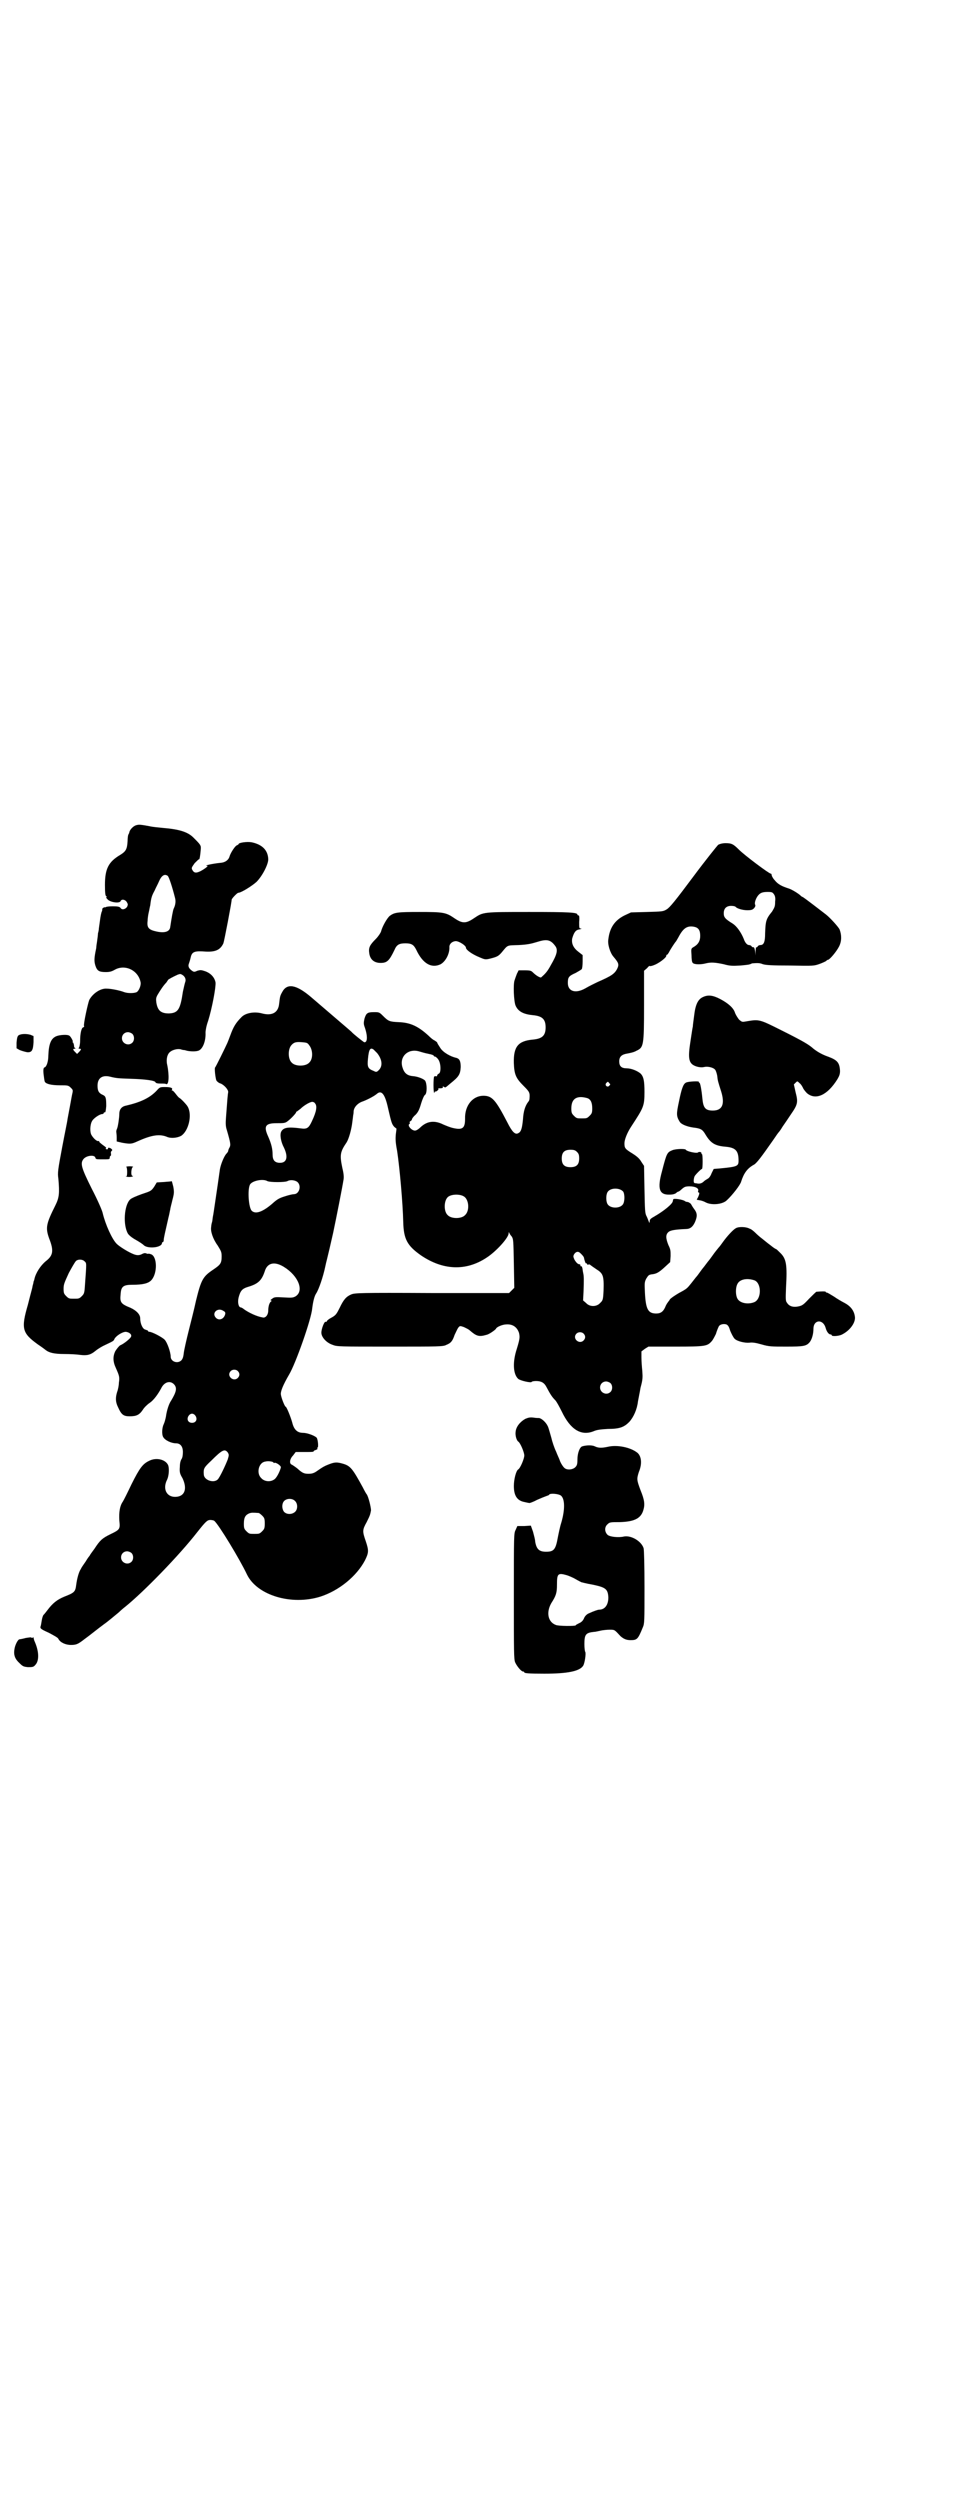 <?xml version="1.0" standalone="no"?>
<!DOCTYPE svg PUBLIC "-//W3C//DTD SVG 20010904//EN"
 "http://www.w3.org/TR/2001/REC-SVG-20010904/DTD/svg10.dtd">
<svg version="1.0" xmlns="http://www.w3.org/2000/svg"
 width="1108pt" height="2870pt" viewBox="0 0 1108 2870"
 preserveAspectRatio="xMidYMid meet">
<g transform="translate(0,2870) scale(0.5,-0.5)"
fill="#000000" stroke="none">
<path d="M312 3845 c-6 -2 -14 -10 -15 -16 0 -1 -1 -3 -2 -5 -1 -1 -2 -8 -2
-15 -1 -19 -4 -24 -17 -32 -27 -16 -35 -32 -35 -69 0 -19 1 -25 3 -26 2 -1 2
-2 0 -2 -1 0 0 -2 3 -5 6 -7 28 -10 30 -4 2 5 10 4 14 -2 3 -5 3 -6 1 -11 -4
-6 -12 -8 -15 -3 -2 3 -6 4 -18 4 -9 0 -16 -1 -16 -2 -1 0 -2 -1 -3 0 0 0 -2
-1 -4 -2 -1 -2 -2 -3 -1 -3 0 0 0 -3 -2 -7 -2 -7 -3 -15 -6 -37 0 -3 -1 -8 -2
-11 0 -3 -1 -11 -2 -18 -1 -6 -2 -13 -2 -16 -5 -23 -5 -30 -2 -40 4 -12 8 -15
24 -15 8 0 13 1 20 5 24 14 55 -1 60 -29 1 -7 -4 -19 -9 -22 -6 -3 -21 -3 -29
0 -10 4 -31 8 -40 8 -14 1 -32 -11 -40 -26 -3 -7 -14 -57 -12 -60 1 -1 0 -2
-2 -3 -4 -1 -7 -14 -7 -31 0 -8 -2 -16 -3 -16 -1 -1 -1 -2 2 -2 4 0 4 -2 -2
-8 l-4 -4 -5 5 c-5 5 -5 7 0 7 2 0 2 1 1 1 -2 1 -3 3 -3 6 0 2 -1 5 -2 7 -2 1
-2 2 -1 2 2 0 -5 13 -8 14 -4 3 -21 2 -29 -1 -13 -5 -18 -18 -19 -45 0 -13 -4
-26 -9 -27 -2 -1 -3 -4 -2 -15 1 -8 2 -16 3 -18 3 -5 15 -8 35 -8 18 0 19 0
25 -6 5 -5 5 -5 2 -18 -2 -11 -6 -33 -10 -54 0 -3 -6 -31 -12 -63 -10 -53 -11
-60 -9 -73 3 -34 2 -44 -7 -62 -21 -42 -23 -51 -14 -76 11 -28 9 -39 -8 -52
-12 -10 -23 -27 -26 -41 0 -1 -1 -4 -2 -6 0 -2 -1 -6 -2 -9 -1 -7 -2 -8 -11
-44 -16 -55 -13 -65 23 -91 9 -6 17 -12 18 -13 8 -6 19 -9 43 -9 14 0 30 -1
36 -2 16 -2 24 0 35 9 6 5 16 11 23 14 19 9 19 9 21 14 4 7 18 16 26 16 8 -1
14 -6 12 -11 -1 -4 -17 -17 -25 -20 -3 -2 -7 -7 -11 -13 -6 -12 -6 -24 1 -39
8 -18 9 -21 7 -34 0 -6 -2 -16 -4 -21 -4 -13 -4 -23 2 -35 8 -18 13 -21 27
-21 15 0 22 3 30 15 3 5 10 12 16 16 9 6 19 20 26 33 7 15 21 19 30 9 7 -8 5
-17 -7 -37 -5 -7 -10 -22 -12 -37 -1 -5 -3 -13 -5 -17 -4 -8 -5 -24 -1 -30 4
-7 18 -14 29 -14 10 0 16 -7 16 -20 0 -7 -1 -13 -3 -16 -2 -3 -4 -9 -4 -18 -1
-12 0 -16 6 -26 12 -25 5 -43 -17 -43 -20 0 -29 19 -18 40 4 9 5 26 2 33 -6
13 -27 18 -43 10 -15 -7 -22 -16 -41 -54 -9 -19 -18 -37 -20 -40 -7 -10 -9
-24 -8 -43 2 -20 2 -21 -21 -32 -18 -9 -23 -13 -36 -33 -6 -8 -11 -15 -11 -16
-1 -1 -5 -6 -9 -13 -4 -6 -10 -14 -11 -17 -5 -7 -9 -22 -11 -37 -2 -16 -4 -18
-27 -27 -17 -7 -27 -15 -39 -31 -3 -4 -7 -9 -8 -10 -2 -1 -4 -7 -5 -13 -1 -6
-2 -13 -3 -15 -1 -4 1 -6 19 -14 11 -6 21 -11 22 -14 4 -8 16 -14 29 -14 12 0
16 2 28 11 1 1 11 8 21 16 10 8 22 17 26 20 10 7 24 19 35 28 4 4 11 10 15 13
42 34 123 117 165 171 19 24 23 28 30 28 3 0 8 -1 9 -2 10 -8 59 -89 75 -123
23 -48 102 -72 169 -51 43 14 83 47 102 83 9 18 9 23 2 44 -8 23 -8 26 2 44 8
16 8 17 10 27 0 7 -6 32 -10 37 -1 1 -5 8 -9 16 -23 42 -28 49 -45 54 -14 4
-19 4 -32 -1 -10 -4 -13 -5 -30 -17 -6 -4 -11 -5 -17 -5 -10 0 -14 1 -26 12
-5 4 -11 8 -13 9 -6 2 -5 13 3 21 l6 8 20 0 c11 0 20 0 21 1 0 2 3 3 6 4 2 1
4 2 3 3 -1 1 -1 2 0 2 3 0 1 20 -2 23 -5 5 -22 11 -31 11 -13 0 -21 7 -25 24
-4 14 -13 36 -15 36 -2 0 -10 20 -11 28 -1 7 5 22 19 46 15 25 51 127 53 152
2 16 5 28 9 34 6 9 16 38 21 62 1 5 2 9 4 17 4 16 6 25 14 60 8 38 21 104 24
123 1 6 0 15 -3 27 -6 29 -5 36 10 58 5 8 11 29 13 46 1 8 2 15 2 16 0 0 1 4
1 8 0 10 9 20 21 24 11 4 26 12 32 17 11 10 19 0 26 -32 8 -35 9 -37 14 -43 2
-2 5 -4 5 -4 1 0 0 -5 -1 -13 -1 -11 -1 -18 3 -39 6 -40 13 -120 14 -163 1
-39 9 -54 40 -76 51 -35 104 -37 151 -6 22 14 51 46 51 56 0 3 1 4 1 2 1 -2 3
-6 6 -9 4 -6 4 -9 5 -62 l1 -56 -6 -6 -6 -6 -177 0 c-168 1 -177 0 -185 -3
-12 -5 -18 -12 -27 -31 -7 -14 -9 -17 -18 -22 -6 -3 -11 -7 -11 -8 -1 -2 -2
-3 -3 -2 -3 2 -10 -16 -10 -25 0 -10 11 -23 26 -28 10 -4 15 -4 132 -4 112 0
122 0 129 4 10 4 14 8 19 23 3 6 6 13 8 16 4 5 4 5 13 2 4 -2 11 -5 14 -8 15
-13 21 -15 38 -10 6 1 20 11 22 14 1 4 15 10 24 10 15 1 25 -7 29 -20 2 -10 2
-13 -7 -42 -8 -28 -6 -53 5 -63 4 -4 30 -10 31 -7 0 1 5 2 10 2 12 0 19 -4 24
-14 9 -17 13 -23 20 -30 3 -3 9 -14 15 -26 20 -42 45 -57 74 -45 7 3 15 4 32
5 27 0 37 4 49 16 10 11 18 29 20 47 1 6 4 20 6 32 5 18 5 23 4 38 -1 9 -2 23
-2 31 l0 14 8 6 8 5 62 0 c69 0 73 1 83 12 3 3 7 11 10 17 2 7 5 14 6 16 2 6
11 8 18 6 4 -2 6 -5 9 -15 3 -7 7 -15 10 -18 6 -6 24 -10 34 -9 6 1 14 0 28
-4 17 -5 23 -5 56 -5 41 0 47 1 55 11 5 7 8 19 8 30 0 21 22 23 28 2 2 -8 7
-15 11 -15 2 0 3 -1 3 -2 0 -3 17 -2 24 2 18 9 32 28 29 42 -2 13 -10 23 -23
30 -6 3 -18 10 -25 15 -8 5 -15 9 -16 9 -2 0 -3 1 -3 2 0 1 -9 1 -21 0 -1 0
-8 -7 -17 -16 -14 -15 -16 -16 -26 -18 -12 -2 -20 1 -25 9 -3 4 -3 8 -2 34 3
53 1 67 -14 81 -4 4 -8 8 -9 8 -1 0 -7 4 -13 9 -7 5 -15 12 -19 15 -4 3 -10 8
-15 13 -4 4 -10 9 -14 10 -7 4 -24 5 -31 1 -6 -3 -20 -18 -30 -32 -3 -4 -7
-10 -10 -13 -9 -11 -11 -14 -16 -21 -3 -4 -5 -7 -6 -8 -1 -1 -4 -5 -7 -9 -3
-4 -6 -8 -7 -9 -1 -1 -3 -4 -6 -8 -3 -4 -7 -10 -10 -13 -3 -4 -8 -10 -11 -14
-9 -11 -9 -12 -28 -22 -10 -6 -19 -12 -21 -15 -1 -3 -4 -5 -4 -6 -1 -1 -3 -4
-5 -8 -5 -13 -11 -18 -22 -18 -19 0 -24 10 -26 48 -1 22 -1 24 3 32 5 8 6 9
13 10 10 1 16 4 30 17 l12 11 1 14 c0 12 0 15 -5 25 -6 15 -7 24 0 30 4 4 15
6 40 7 10 0 16 5 21 16 6 14 5 21 -2 30 -3 4 -6 9 -7 11 -1 2 -5 4 -7 5 -3 0
-6 1 -7 2 -5 4 -27 7 -27 4 0 -1 -1 -3 -1 -4 0 -6 -21 -23 -42 -35 -9 -5 -11
-7 -11 -11 0 -4 -1 -5 -2 -1 -1 2 -3 8 -5 12 -4 7 -4 14 -5 62 l-1 54 -6 9
c-4 7 -9 12 -20 19 -18 11 -19 13 -19 24 0 8 6 24 16 39 28 43 30 46 30 79 0
25 -2 35 -9 42 -7 6 -21 12 -32 12 -12 0 -17 5 -17 16 0 11 6 16 19 18 6 1 15
3 20 6 17 8 18 10 18 105 l0 79 7 6 c3 4 6 6 6 5 0 -1 5 0 10 2 11 4 28 17 28
21 0 2 1 3 2 3 1 0 2 2 4 5 4 8 14 23 16 25 1 1 3 5 6 10 11 21 20 27 36 24
10 -2 14 -8 14 -21 0 -12 -5 -20 -16 -26 -5 -3 -5 -4 -4 -18 0 -9 1 -17 3 -18
3 -4 19 -4 30 -1 12 3 22 2 41 -2 14 -4 20 -4 38 -3 11 1 21 2 22 3 1 0 3 1 5
2 13 1 18 1 25 -2 7 -2 20 -3 63 -3 54 -1 54 -1 68 4 8 3 14 6 15 7 0 1 2 2 3
2 4 0 20 19 26 31 6 12 6 26 1 39 -3 6 -21 26 -31 34 -17 13 -44 34 -53 40 -3
1 -5 3 -6 4 -4 4 -20 14 -27 16 -16 5 -25 10 -32 19 -4 4 -7 10 -7 12 0 2 -1
3 -2 3 -4 0 -60 42 -73 55 -13 13 -17 15 -31 15 -7 0 -14 -2 -17 -4 -2 -2 -28
-34 -57 -73 -41 -55 -54 -71 -61 -75 -8 -5 -10 -5 -45 -6 l-37 -1 -15 -7 c-22
-11 -34 -28 -37 -55 -2 -11 4 -31 12 -40 11 -13 13 -17 9 -26 -6 -13 -14 -18
-46 -32 -10 -5 -15 -7 -29 -15 -22 -12 -39 -6 -39 13 0 13 2 16 18 23 7 4 14
8 14 9 1 1 2 9 2 17 l0 15 -9 7 c-12 9 -17 19 -15 31 4 14 8 20 17 21 4 1 6 2
3 2 -4 0 -4 1 -4 15 1 11 0 15 -1 15 -2 0 -3 1 -3 2 0 5 -19 6 -110 6 -107 0
-106 0 -127 -14 -19 -13 -27 -13 -46 0 -19 13 -25 14 -80 14 -51 0 -57 -1 -68
-9 -6 -5 -17 -24 -20 -36 -1 -3 -6 -11 -12 -17 -14 -14 -17 -20 -15 -33 2 -14
11 -22 26 -22 15 0 20 5 32 30 5 12 11 15 25 15 14 0 19 -3 25 -15 15 -32 35
-43 56 -33 12 7 21 25 20 40 0 7 7 13 15 13 7 0 23 -10 23 -15 0 -5 14 -15 31
-22 12 -5 13 -6 25 -3 16 4 19 6 26 14 15 18 11 16 39 17 20 1 29 3 42 7 22 7
31 6 42 -9 7 -9 4 -20 -10 -44 -8 -15 -13 -20 -22 -28 -2 -2 -12 4 -19 11 -4
4 -6 5 -19 5 l-14 0 -4 -8 c-2 -5 -4 -11 -5 -14 -4 -9 -2 -50 2 -59 6 -14 19
-20 40 -22 21 -2 29 -9 29 -28 0 -19 -8 -26 -29 -28 -34 -3 -45 -16 -44 -54 1
-27 5 -35 23 -53 13 -13 14 -15 13 -28 0 -3 -1 -6 -3 -8 -7 -9 -11 -22 -12
-40 -2 -20 -4 -29 -11 -32 -7 -4 -14 3 -25 25 -27 52 -35 61 -55 61 -24 0 -43
-22 -42 -53 0 -22 -6 -26 -28 -21 -5 1 -15 5 -22 8 -20 10 -37 8 -52 -6 -5 -5
-10 -8 -13 -8 -8 0 -18 12 -13 15 1 1 2 2 1 3 -1 1 0 3 2 4 2 1 3 3 3 4 0 1 3
6 8 10 6 6 9 12 13 26 3 10 7 19 9 20 5 3 5 26 0 33 -4 4 -16 9 -27 10 -14 1
-21 7 -25 21 -7 24 13 43 38 36 11 -3 9 -3 23 -6 6 -1 11 -3 11 -4 0 -1 1 -2
3 -2 1 0 5 -3 7 -6 7 -9 7 -31 2 -33 -2 -1 -4 -3 -4 -4 0 -2 -1 -3 -3 -2 -2 0
-3 0 -4 -1 -2 -3 -2 -36 0 -37 0 -1 1 0 1 1 0 1 1 2 1 2 2 -2 9 4 8 6 -1 1 0
2 2 1 6 0 9 1 8 3 -1 2 0 2 3 0 2 -1 4 -1 4 0 1 0 5 4 10 8 20 16 23 21 24 38
0 14 -3 19 -10 21 -14 3 -31 13 -37 23 -4 6 -7 11 -7 12 0 1 -3 3 -6 5 -3 1
-9 6 -14 11 -24 22 -42 30 -68 31 -22 1 -24 2 -37 15 -8 8 -9 8 -20 8 -15 0
-18 -2 -22 -15 -2 -9 -2 -12 0 -18 8 -22 7 -38 -1 -36 -3 2 -25 19 -29 24 -2
2 -35 30 -92 79 -35 30 -56 33 -67 12 -5 -9 -5 -10 -7 -27 -2 -20 -16 -28 -39
-22 -18 5 -38 1 -47 -8 -14 -14 -19 -23 -26 -42 -3 -8 -6 -16 -7 -18 -4 -9
-27 -56 -28 -56 -2 -2 1 -26 3 -30 2 -3 6 -6 10 -7 9 -4 18 -15 17 -20 -1 -5
-2 -17 -5 -58 -1 -13 -1 -20 2 -29 9 -31 9 -34 6 -40 -2 -3 -3 -7 -3 -8 0 -1
-2 -4 -4 -6 -5 -5 -13 -24 -15 -36 -2 -15 -7 -49 -11 -76 -2 -13 -4 -28 -5
-32 -1 -5 -1 -10 -2 -13 -1 -3 -2 -8 -2 -11 -2 -10 4 -28 15 -43 8 -13 9 -15
9 -25 0 -16 -3 -19 -19 -30 -24 -16 -28 -23 -40 -72 -4 -19 -12 -50 -17 -70
-5 -20 -10 -42 -11 -50 -1 -10 -3 -14 -6 -17 -9 -8 -24 -2 -24 9 0 10 -8 33
-14 39 -6 6 -29 18 -35 18 -2 0 -3 1 -3 2 0 1 -3 2 -6 3 -6 1 -12 13 -12 26 0
9 -9 18 -22 24 -22 9 -25 12 -23 31 1 18 6 22 27 22 24 0 37 3 44 11 14 16 13
54 -1 59 -3 1 -6 2 -7 1 0 0 -2 0 -4 1 -2 1 -5 1 -9 -1 -7 -4 -13 -4 -22 0
-12 5 -31 17 -37 23 -11 11 -26 45 -32 70 -1 6 -12 31 -25 56 -25 50 -27 59
-19 69 7 8 25 10 27 3 1 -4 2 -4 17 -4 15 0 16 0 16 4 0 2 1 4 2 4 1 0 1 2 1
5 -1 2 0 5 1 6 3 2 2 4 -3 7 -4 1 -5 1 -5 -1 0 -2 -1 -2 -3 -2 -3 1 -3 2 -1 3
1 0 -2 3 -8 7 -5 4 -9 7 -8 8 0 1 0 1 -2 1 -4 -1 -12 7 -16 14 -4 7 -3 24 1
31 3 7 18 17 24 17 2 0 3 1 3 2 0 1 1 2 3 2 1 -1 2 3 3 14 0 19 -1 23 -8 26
-9 4 -12 9 -12 21 0 17 10 25 28 21 16 -4 20 -4 48 -5 34 -1 56 -4 57 -8 1 -2
4 -3 12 -3 6 0 11 0 12 -1 7 -4 8 20 3 44 -3 12 0 25 7 30 6 5 19 8 26 5 3 -1
5 -1 5 -1 0 0 2 0 5 -1 6 -2 20 -3 27 -1 11 2 19 22 18 42 0 5 2 16 6 27 9 29
18 77 17 88 -2 11 -10 21 -24 26 -9 3 -11 3 -18 1 -6 -3 -8 -3 -12 0 -7 5 -10
10 -7 17 1 3 3 9 4 14 3 13 9 15 35 13 22 -1 33 4 40 19 2 5 19 94 19 100 0 3
13 16 15 16 7 0 32 16 42 25 14 14 28 42 27 53 -1 20 -14 33 -38 38 -11 2 -30
-1 -30 -4 0 -1 -2 -2 -4 -3 -4 -1 -15 -18 -17 -26 -2 -7 -9 -13 -19 -14 -21
-2 -42 -7 -32 -7 3 0 -4 -6 -15 -12 -10 -5 -15 -5 -19 2 -3 5 -2 6 5 16 5 5 9
9 10 9 1 -2 3 8 4 22 1 10 0 11 -17 28 -13 13 -33 19 -70 22 -9 1 -23 2 -31 4
-22 4 -24 4 -31 2z m73 -116 c3 -2 11 -27 17 -51 2 -7 1 -16 -3 -24 -2 -4 -5
-22 -8 -42 -1 -11 -12 -15 -31 -11 -19 4 -23 9 -21 25 0 7 2 17 3 21 1 4 2 11
3 14 2 18 4 23 10 34 3 7 8 16 10 21 6 14 13 18 20 13z m1392 -42 c3 -4 4 -9
3 -17 0 -11 -1 -13 -7 -23 -14 -17 -15 -22 -16 -50 0 -20 -3 -27 -11 -27 -2 0
-5 -1 -6 -3 -1 -2 -3 -3 -4 -2 0 0 -1 -6 -1 -15 0 -9 0 -11 0 -4 -1 14 -3 20
-5 19 -1 0 -3 0 -4 2 -1 2 -4 3 -6 3 -4 0 -9 5 -12 14 -6 15 -16 29 -25 35
-18 11 -21 15 -21 24 0 11 6 17 17 17 5 0 9 -1 10 -2 3 -4 16 -8 27 -8 10 0
12 1 16 5 3 4 3 6 2 8 -2 4 2 15 7 21 5 6 10 8 22 8 10 0 11 -1 14 -5z m-1359
-185 c7 -4 10 -11 7 -18 -1 -3 -3 -12 -5 -21 -6 -41 -11 -49 -32 -50 -19 0
-26 7 -29 25 -1 8 -1 11 3 18 6 10 13 21 20 28 2 3 4 6 4 6 0 1 11 7 22 12 6
2 6 2 10 0z m-114 -136 c5 -5 5 -15 0 -20 -9 -9 -24 -2 -24 10 0 8 6 14 14 14
3 0 8 -2 10 -4z m406 -26 c9 -11 9 -32 0 -40 -8 -9 -32 -9 -40 0 -9 8 -9 31
-1 40 6 7 11 8 24 7 11 -1 13 -1 17 -7z m156 -18 c12 -15 13 -30 4 -39 -5 -5
-6 -5 -12 -2 -13 5 -15 9 -13 28 2 21 5 27 13 21 2 -2 6 -6 8 -8z m533 -69 c3
-3 3 -3 0 -6 -4 -5 -11 1 -7 6 4 4 4 4 7 0z m-52 -34 c9 -2 13 -10 13 -24 0
-10 -1 -12 -6 -17 -6 -6 -7 -6 -18 -6 -11 0 -12 0 -18 6 -5 5 -6 7 -6 17 0 22
12 30 35 24z m-624 -12 c6 -6 4 -19 -7 -42 -7 -15 -11 -18 -25 -16 -30 4 -40
2 -45 -7 -4 -7 -1 -24 6 -37 10 -21 7 -35 -9 -35 -12 0 -17 6 -17 19 0 13 -3
25 -10 41 -11 24 -7 31 19 31 17 0 20 0 26 5 7 5 19 18 19 20 0 1 1 2 2 2 0 0
4 3 8 6 8 8 22 16 27 16 2 0 5 -1 6 -3z m602 -112 c4 -4 5 -7 5 -15 0 -14 -6
-20 -20 -20 -14 0 -20 6 -20 20 0 14 6 20 20 20 8 0 11 -1 15 -5z m-711 -67
c6 -3 41 -3 46 0 7 4 18 2 23 -2 10 -9 4 -28 -8 -28 -3 0 -12 -2 -21 -5 -13
-4 -18 -7 -29 -17 -21 -18 -38 -25 -47 -16 -7 7 -10 48 -4 60 5 9 30 14 40 8z
m817 -24 c4 -6 4 -24 -1 -30 -7 -9 -27 -9 -34 0 -5 6 -5 24 0 30 7 9 27 9 35
0z m-366 -11 c12 -7 14 -33 3 -43 -8 -9 -32 -9 -40 0 -9 8 -9 32 0 41 7 7 27
8 37 2z m266 -129 c5 -4 10 -10 10 -12 1 -6 4 -14 5 -13 1 1 2 0 2 -1 0 -1 1
-2 2 -2 2 1 4 1 5 0 1 -1 8 -6 14 -10 16 -10 18 -15 17 -49 -1 -23 -2 -23 -8
-29 -8 -9 -24 -9 -32 0 l-7 6 1 20 c1 28 1 36 -1 44 -1 4 -1 9 -2 11 0 2 -2 4
-3 4 -1 -1 -2 0 -1 1 0 2 -1 3 -2 3 -4 0 -8 4 -12 11 -3 7 -3 8 0 13 4 5 8 6
12 3z m-1137 -20 c5 -5 5 -1 1 -56 -1 -17 -2 -19 -7 -24 -6 -6 -7 -6 -18 -6
-11 0 -12 0 -18 6 -5 5 -6 7 -6 17 0 10 2 14 12 36 7 13 14 25 16 27 4 5 15 5
20 0z m458 -13 c34 -21 47 -56 26 -68 -6 -3 -9 -3 -27 -2 -18 1 -21 1 -26 -3
-3 -2 -5 -4 -3 -4 2 0 2 -1 1 -2 -4 -2 -7 -11 -7 -21 0 -10 -6 -18 -13 -16
-13 2 -32 11 -43 19 -2 2 -6 4 -7 4 -5 0 -8 11 -5 23 4 15 8 20 21 24 24 7 32
15 39 36 6 20 23 23 44 10z m1081 -31 c16 -7 16 -43 -1 -50 -15 -6 -34 -2 -39
9 -4 8 -4 24 0 32 5 12 23 15 40 9z m-1220 -70 c4 -2 5 -4 4 -8 -3 -11 -14
-15 -21 -8 -11 11 4 25 17 16z m827 -52 c5 -5 5 -11 0 -16 -10 -10 -27 5 -16
16 4 4 12 4 16 0z m-794 -86 c5 -5 5 -11 0 -16 -10 -10 -27 5 -16 16 4 4 12 4
16 0z m856 -28 c5 -5 5 -15 0 -20 -9 -9 -24 -2 -24 10 0 8 6 14 14 14 3 0 8
-2 10 -4z m-953 -75 c5 -8 1 -16 -8 -16 -9 0 -13 8 -8 16 2 3 5 5 8 5 3 0 6
-2 8 -5z m74 -84 c3 -5 3 -6 0 -16 -5 -13 -18 -41 -23 -46 -9 -9 -31 -2 -32
11 -1 14 0 16 17 32 25 25 31 28 38 19z m105 -23 c0 -1 1 -2 2 -1 3 2 15 -6
15 -10 -1 -6 -8 -22 -14 -27 -8 -7 -23 -7 -31 2 -12 11 -6 36 9 38 7 2 18 0
19 -2z m49 -88 c7 -6 7 -19 1 -25 -7 -7 -20 -7 -26 0 -5 7 -5 18 0 24 6 7 19
7 25 1z m-83 -28 c1 0 5 -3 8 -6 5 -5 6 -7 6 -18 0 -11 -1 -13 -6 -18 -6 -6
-7 -6 -18 -6 -11 0 -12 0 -18 6 -5 5 -6 7 -6 17 0 14 3 20 12 24 5 2 8 2 22 1z
m-292 -92 c5 -5 5 -15 0 -20 -9 -9 -24 -2 -24 10 0 8 6 14 14 14 3 0 8 -2 10
-4z"/>
<path d="M1615 3451 c-12 -5 -18 -17 -21 -43 -1 -9 -3 -21 -3 -25 -1 -4 -3
-18 -5 -31 -7 -44 -5 -55 14 -61 7 -2 13 -2 17 -1 8 2 21 -1 25 -6 2 -2 4 -9
5 -14 1 -11 2 -14 9 -36 9 -29 3 -44 -19 -44 -17 0 -22 6 -24 27 -2 21 -5 37
-7 37 -1 0 -2 1 -1 2 1 2 -26 1 -30 -2 -6 -3 -10 -14 -16 -44 -6 -28 -6 -33 2
-46 4 -6 17 -11 31 -13 17 -2 21 -4 28 -16 12 -20 22 -26 46 -28 23 -2 30 -9
30 -32 0 -13 -3 -14 -44 -18 l-13 -1 -5 -10 c-2 -6 -6 -11 -8 -12 -3 -2 -7 -4
-9 -6 -5 -5 -10 -7 -18 -5 -5 0 -6 1 -6 6 0 3 1 8 2 10 2 4 15 17 17 17 2 0 2
34 0 34 -1 0 -2 1 -1 2 0 1 -1 2 -3 3 -2 0 -4 0 -5 -1 -2 -3 -26 2 -28 6 -2 3
-24 2 -31 -1 -12 -5 -13 -6 -24 -49 -11 -40 -6 -54 18 -53 8 0 13 2 15 4 2 2
4 3 5 3 1 0 5 3 8 6 6 5 8 6 18 6 13 0 22 -5 19 -11 0 -2 0 -3 1 -3 3 0 2 -4
-1 -11 -2 -3 -3 -6 -3 -6 0 0 3 0 6 -1 3 0 9 -2 13 -4 13 -8 40 -6 50 4 12 11
31 35 33 43 6 19 14 30 28 38 7 3 18 18 46 58 6 9 11 16 12 17 1 1 5 6 9 13 5
7 13 19 19 28 16 23 17 28 11 51 l-4 18 4 4 c4 4 4 4 9 -1 3 -2 6 -7 8 -11 1
-3 6 -9 9 -12 20 -17 47 -5 70 32 4 7 6 11 6 19 -1 19 -6 25 -28 33 -14 5 -24
11 -33 18 -10 9 -21 16 -73 42 -50 25 -51 26 -80 21 -11 -2 -11 -2 -18 4 -3 4
-7 10 -9 15 -3 11 -15 22 -34 32 -17 9 -28 10 -39 5z"/>
<path d="M43 3363 c-3 -2 -4 -6 -5 -17 l0 -13 7 -4 c5 -2 12 -4 17 -5 11 -1
14 4 15 23 l0 14 -7 3 c-11 3 -22 2 -27 -1z"/>
<path d="M360 3236 c-16 -17 -37 -27 -72 -35 -9 -2 -14 -9 -14 -18 0 -9 -3
-29 -5 -34 -1 -2 -2 -5 -2 -7 0 -2 1 -8 1 -13 l0 -10 13 -3 c18 -3 21 -3 34 3
33 15 52 18 70 10 8 -3 22 -2 31 3 17 11 26 48 15 67 -2 4 -15 18 -19 20 -2 1
-6 6 -9 10 -4 5 -7 8 -8 7 -1 0 -1 0 0 2 2 4 -3 6 -16 6 -11 0 -12 0 -19 -8z"/>
<path d="M290 3061 c1 -1 2 -5 2 -12 0 -8 -1 -11 -2 -10 -2 1 -2 1 -1 0 1 -2
14 -2 16 0 1 0 1 1 -1 1 -4 0 -3 20 2 21 1 0 -2 1 -8 1 -6 0 -10 -1 -8 -1z"/>
<path d="M377 3026 l-17 -1 -6 -10 c-7 -10 -8 -10 -29 -17 -11 -4 -23 -9 -26
-12 -14 -13 -17 -59 -5 -79 3 -4 9 -9 18 -14 7 -4 15 -9 18 -12 9 -9 42 -6 42
5 0 1 1 2 2 2 1 0 2 2 2 5 0 4 3 17 11 52 2 7 3 15 4 18 0 3 3 13 5 22 4 15 4
18 2 30 -2 7 -3 13 -4 13 0 -1 -8 -1 -17 -2z"/>
<path d="M1206 2482 c-12 -7 -21 -18 -22 -30 -1 -8 2 -19 6 -22 5 -3 14 -25
14 -32 0 -7 -9 -29 -14 -32 -5 -3 -10 -23 -10 -38 0 -23 8 -34 25 -37 4 -1 9
-2 10 -2 0 -1 9 2 18 7 9 4 19 8 22 9 3 1 6 2 6 3 2 4 22 2 27 -2 9 -7 10 -31
1 -62 -3 -9 -6 -24 -8 -34 -5 -28 -9 -33 -27 -33 -16 0 -22 6 -25 23 0 5 -3
15 -5 23 l-5 14 -15 -1 -16 0 -4 -9 c-4 -8 -4 -11 -4 -152 0 -128 0 -145 3
-152 4 -9 14 -21 18 -21 2 0 3 -1 3 -2 0 -2 10 -3 46 -3 55 0 81 6 89 18 4 6
7 29 5 32 -1 1 -2 9 -2 18 0 22 3 26 22 28 4 0 11 2 16 3 5 1 14 2 20 2 12 0
11 0 25 -15 7 -6 13 -9 23 -9 15 0 17 2 28 29 4 9 4 13 4 92 0 51 -1 85 -2 90
-5 16 -28 30 -45 27 -12 -3 -33 -1 -38 4 -7 7 -7 18 0 24 5 5 7 5 28 5 35 1
50 9 55 30 3 11 2 21 -7 43 -9 24 -9 26 -4 42 8 19 6 36 -3 44 -16 13 -47 19
-68 14 -14 -3 -22 -3 -30 1 -6 3 -19 3 -29 0 -6 -2 -11 -16 -11 -30 0 -11 -1
-14 -5 -18 -5 -5 -16 -7 -23 -3 -4 2 -11 13 -13 20 -1 3 -5 11 -8 19 -4 8 -9
23 -11 32 -3 10 -6 22 -8 26 -4 9 -14 18 -20 19 -2 0 -7 0 -13 1 -8 1 -12 0
-19 -3z m96 -359 c6 -2 15 -6 20 -9 5 -3 11 -6 13 -7 5 -1 6 -2 28 -6 28 -6
33 -10 34 -29 0 -17 -8 -28 -21 -28 -3 0 -12 -3 -25 -9 -4 -2 -8 -6 -10 -11
-2 -5 -6 -9 -11 -11 -4 -2 -8 -4 -8 -5 0 -2 -40 -2 -46 1 -18 7 -22 29 -10 50
11 17 13 24 13 42 0 26 2 28 23 22z"/>
<path d="M59 1979 c-7 -2 -13 -3 -14 -3 -4 0 -11 -14 -12 -24 -2 -13 2 -22 12
-31 7 -7 9 -8 19 -9 10 0 13 0 17 5 9 9 9 30 -1 53 -2 4 -3 9 -3 11 1 1 1 1
-1 -1 -2 -1 -4 -1 -4 0 -1 1 -6 0 -13 -1z"/>
</g>
</svg>

